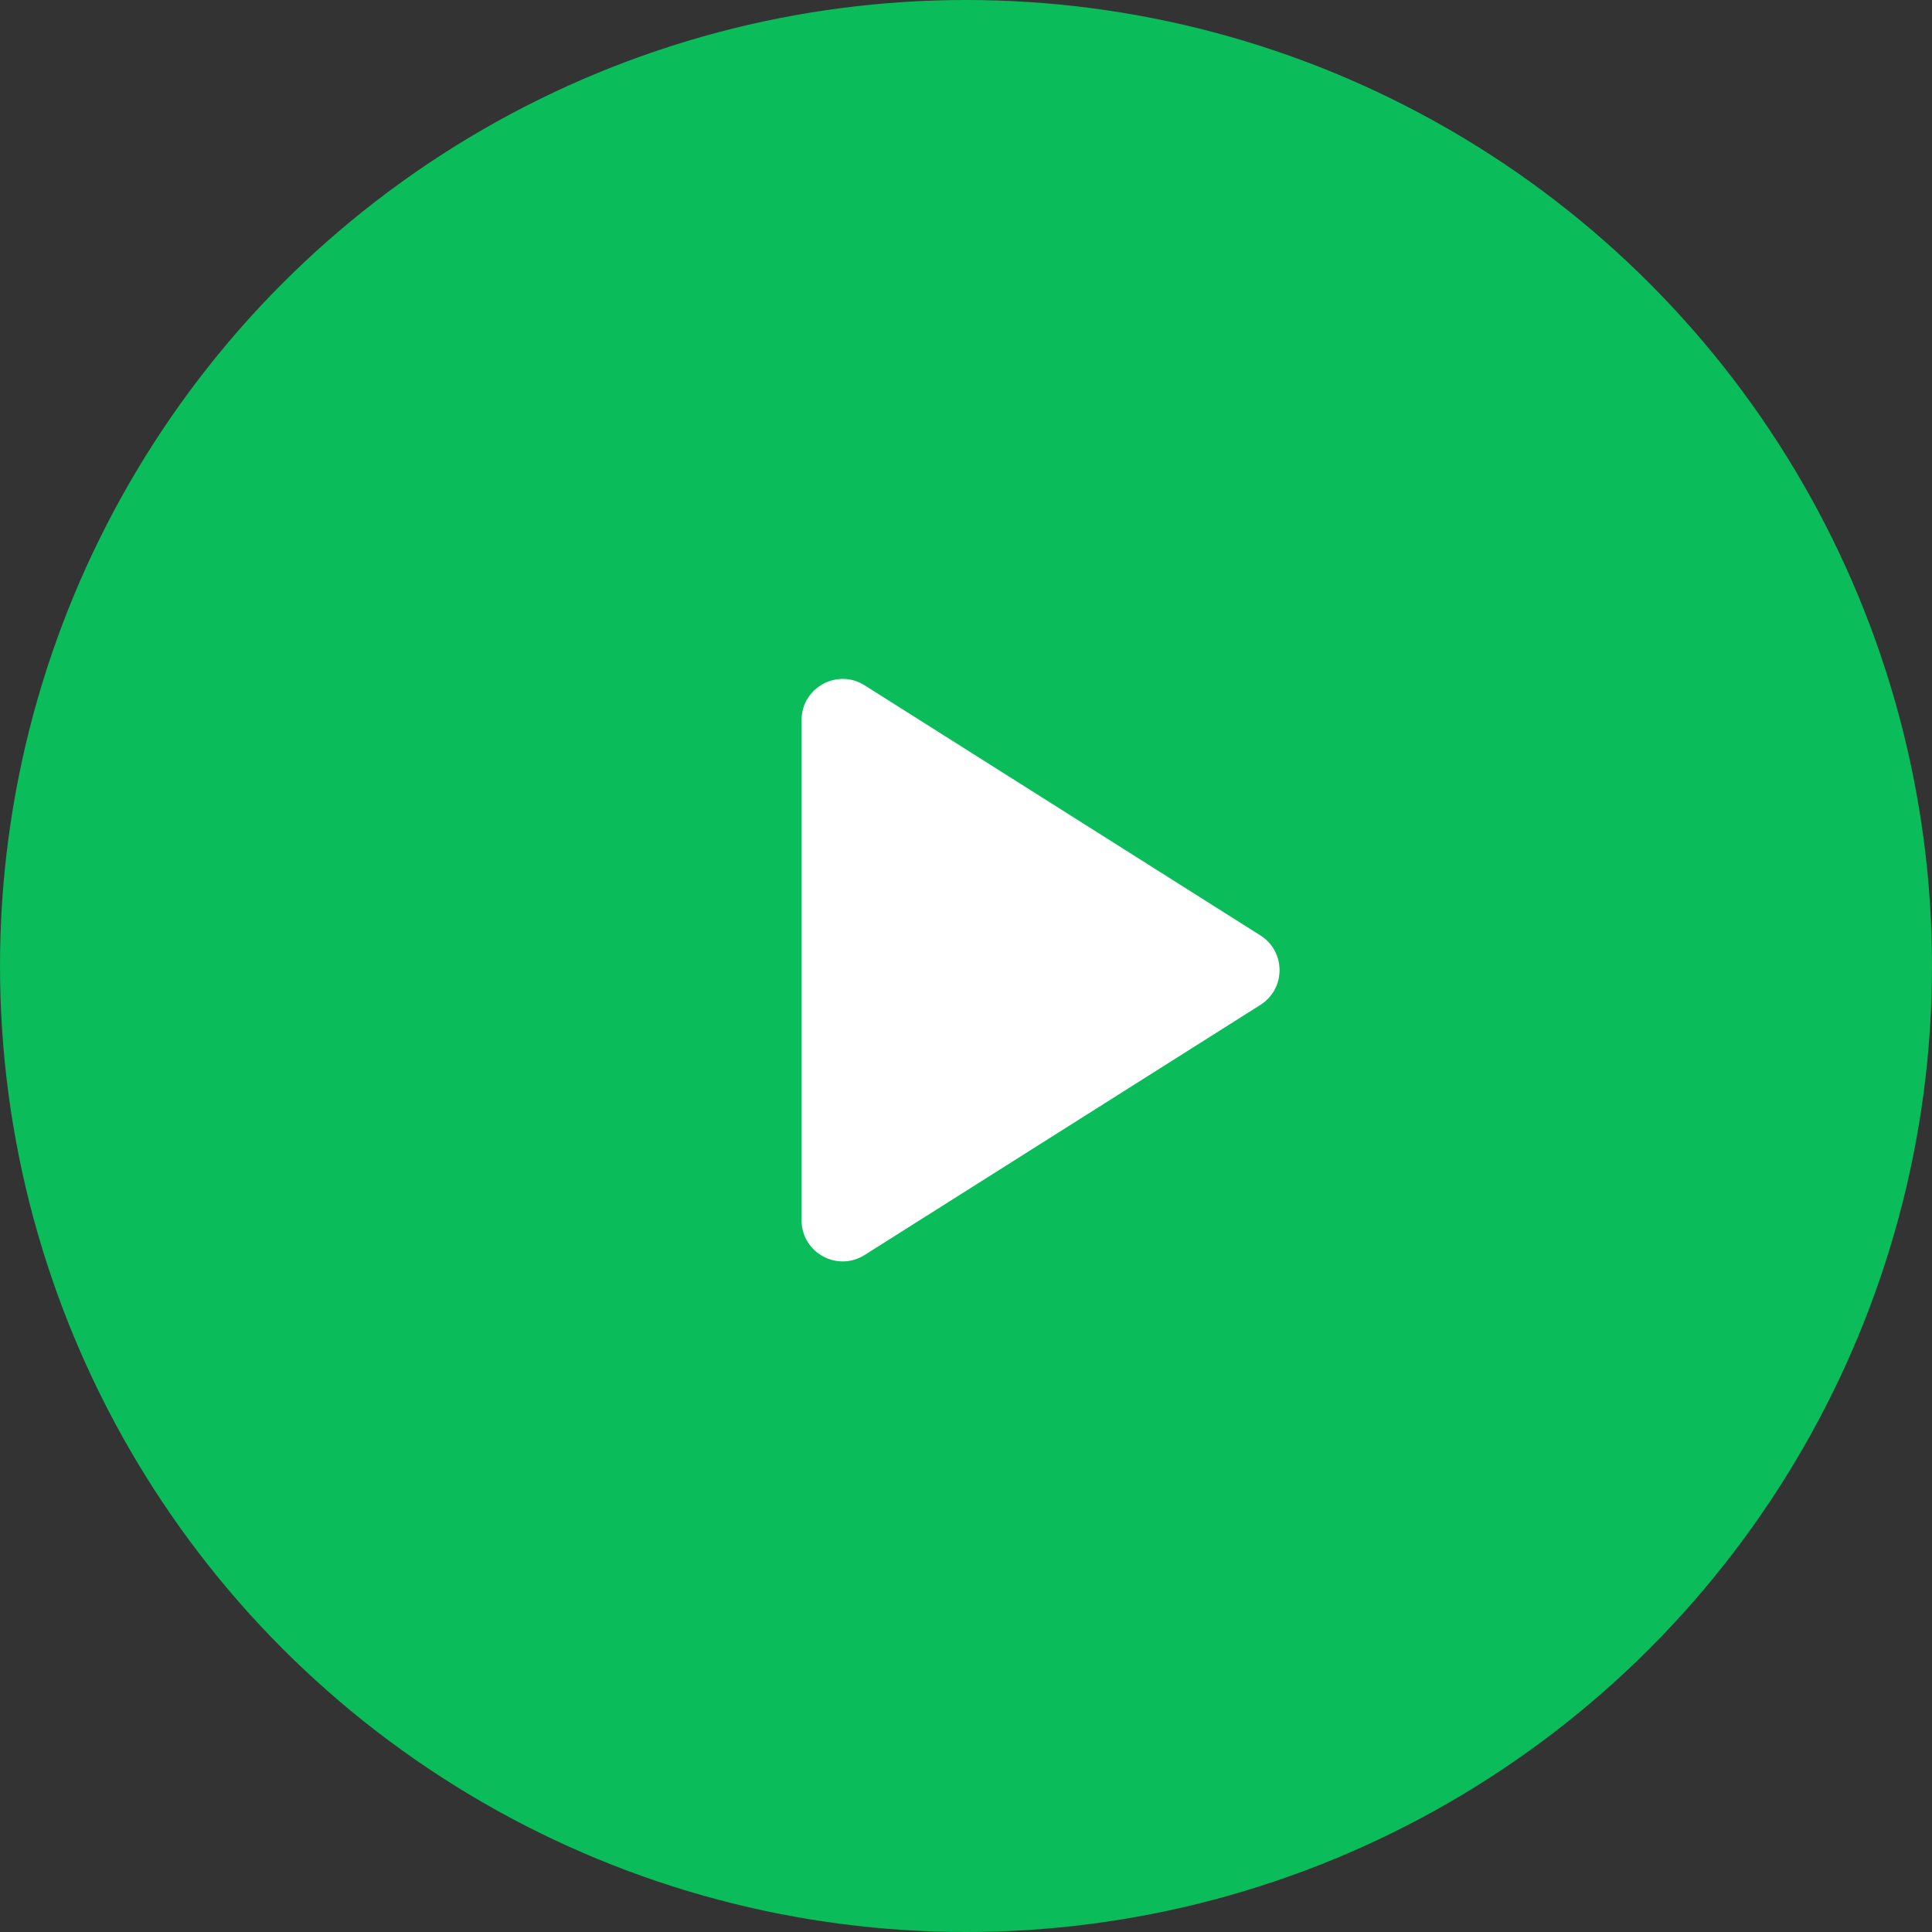 <svg width="94" height="94" viewBox="0 0 94 94" fill="none" xmlns="http://www.w3.org/2000/svg">
<rect x="0" y="0" width="94" height="94" fill="#333333" stroke="none"/>
<circle cx="47" cy="47" r="47" fill="#0BBC5A"/>
<path d="M61.324 48.893L42.068 61.061C40.737 61.903 39 60.946 39 59.37V35.035C39 33.459 40.737 32.502 42.068 33.344L61.324 45.512C62.566 46.297 62.566 48.108 61.324 48.893Z" fill="white"/>
</svg>
